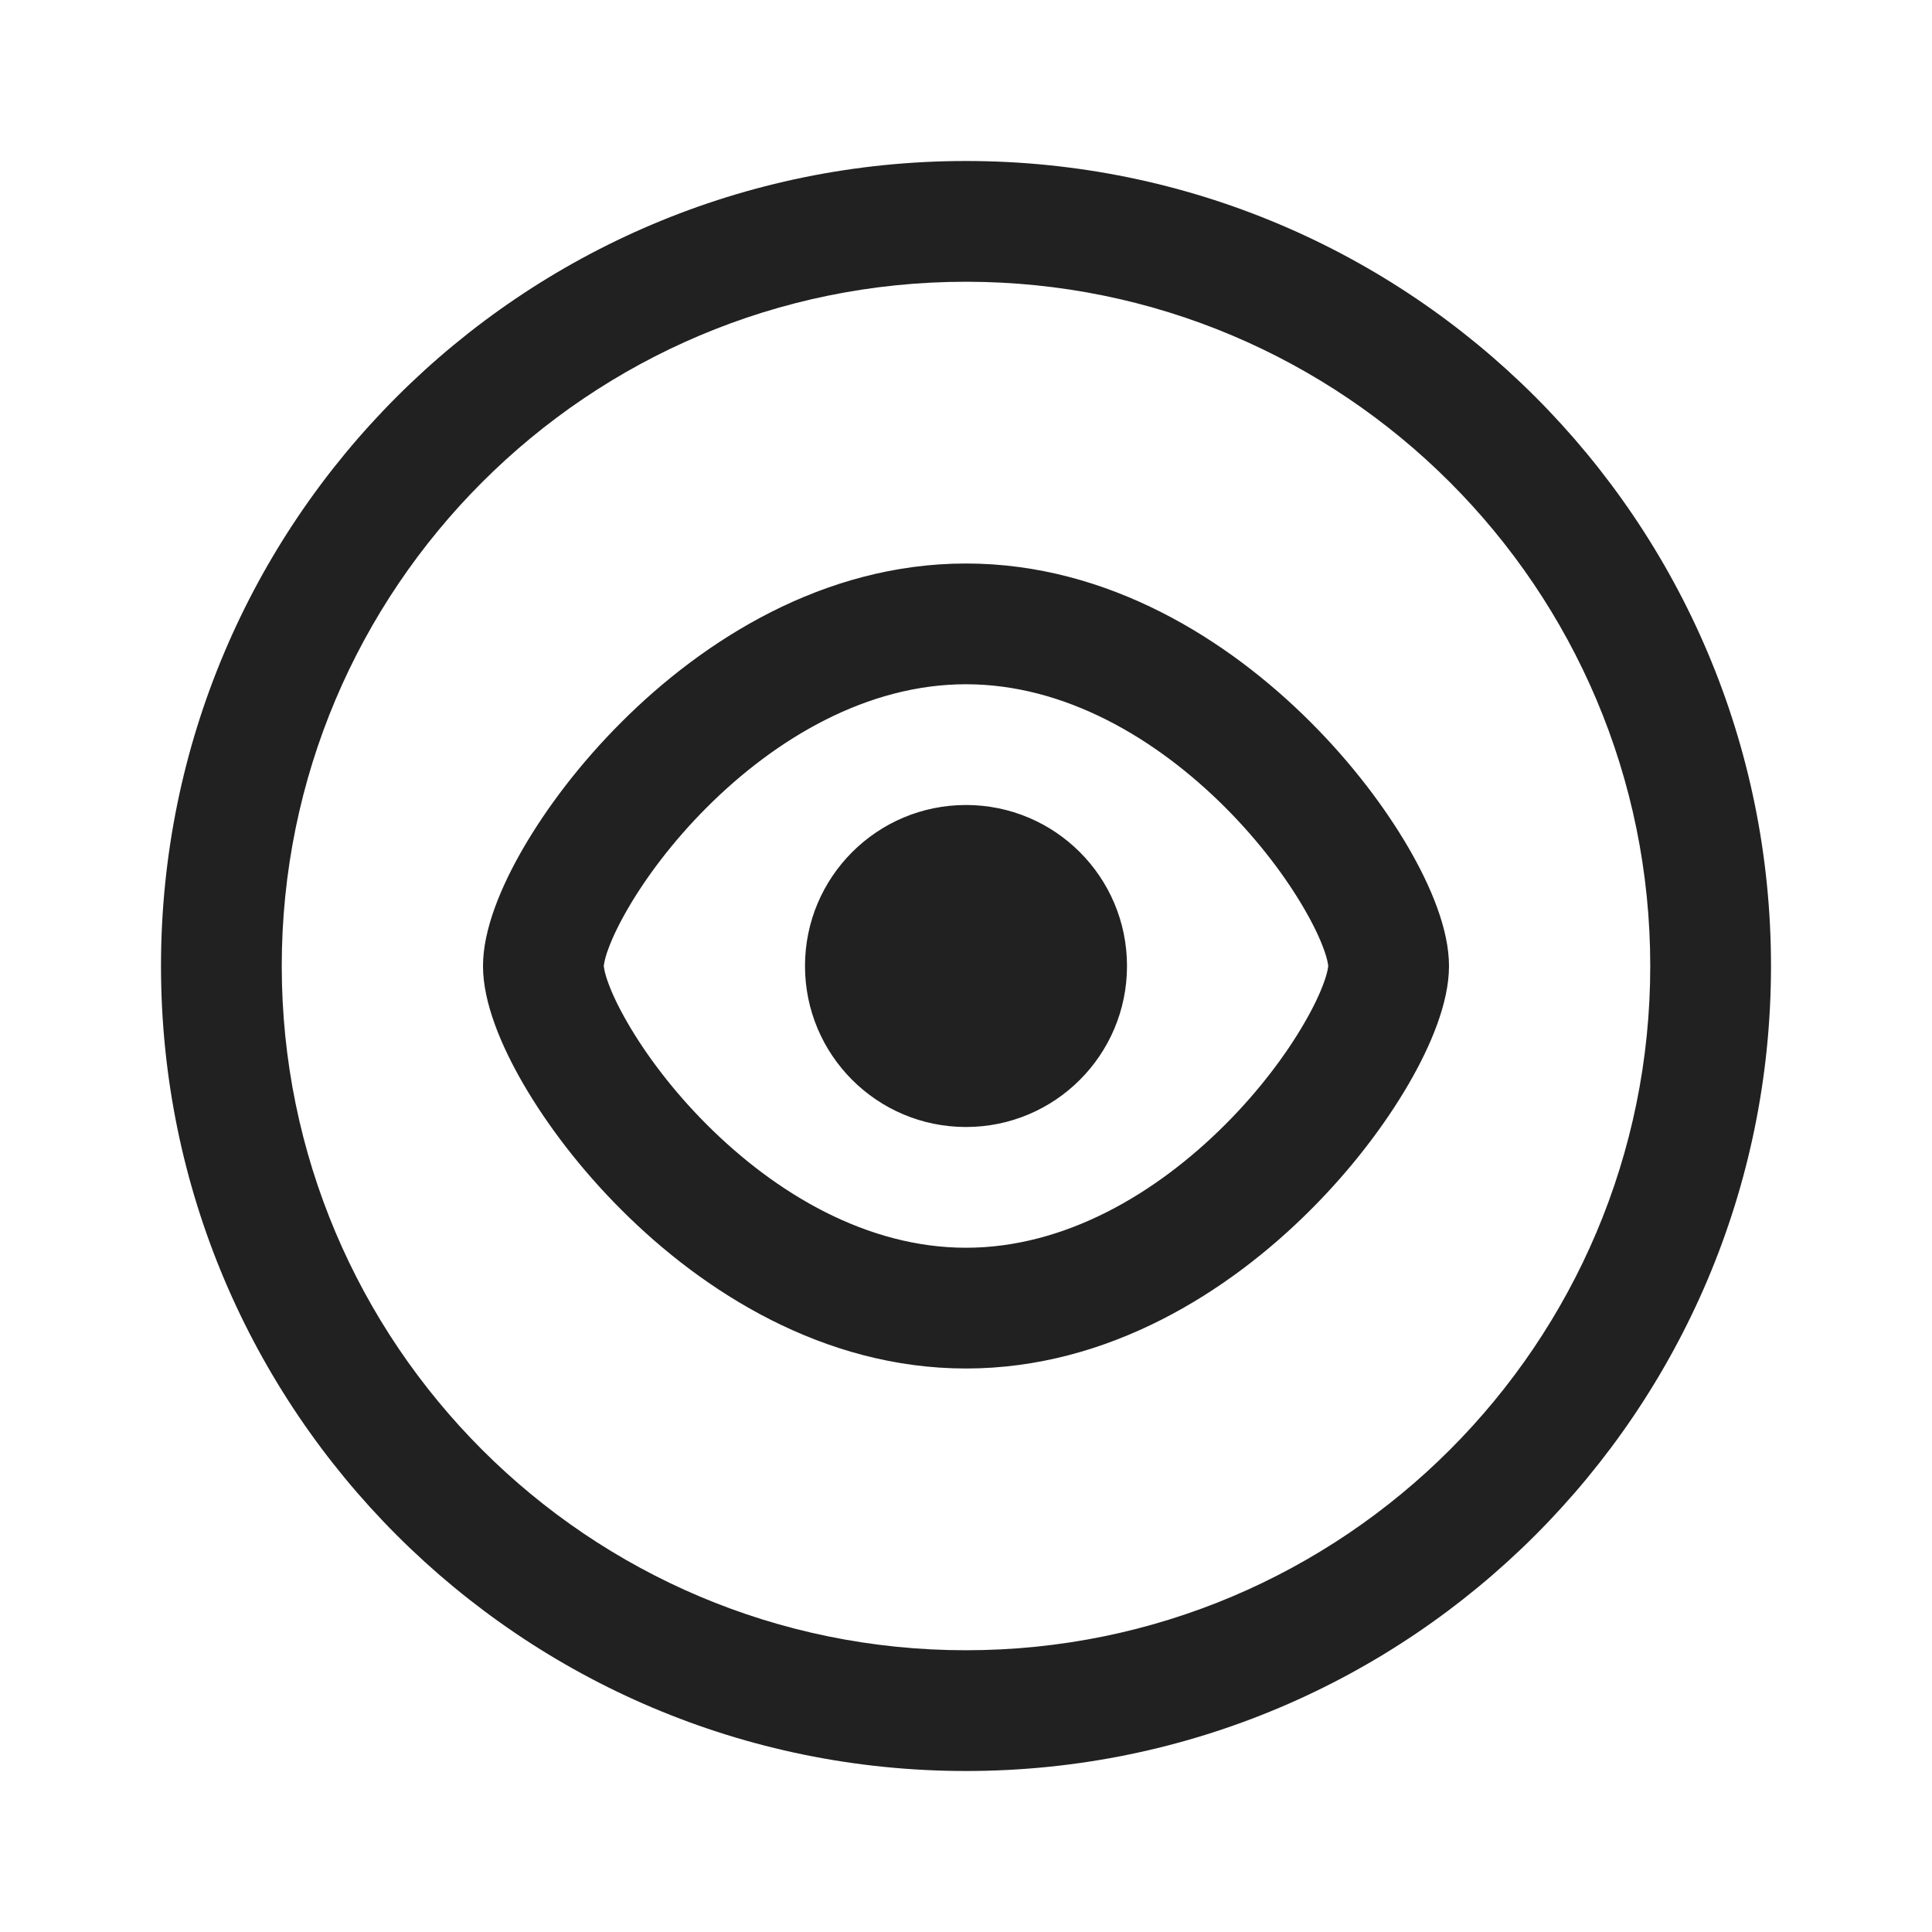 <svg width="24" height="24" viewBox="0 0 24 24" fill="none" xmlns="http://www.w3.org/2000/svg">
<path d="M12 2C17.523 2 22 6.477 22 12C22 17.523 17.523 22 12 22C6.477 22 2 17.523 2 12C2 6.477 6.477 2 12 2ZM12 3.5C7.306 3.5 3.5 7.306 3.5 12C3.5 16.694 7.306 20.5 12 20.5C16.694 20.5 20.5 16.694 20.5 12C20.5 7.306 16.694 3.5 12 3.5ZM12 7C13.773 7 15.265 7.955 16.28 8.97C16.794 9.483 17.209 10.035 17.501 10.538C17.772 11.006 18 11.542 18 12C18 12.458 17.772 12.994 17.501 13.462C17.209 13.965 16.794 14.517 16.28 15.03C15.265 16.045 13.773 17 12 17C10.227 17 8.735 16.045 7.72 15.03C7.206 14.517 6.791 13.965 6.499 13.462C6.228 12.994 6 12.458 6 12C6 11.542 6.228 11.006 6.499 10.538C6.791 10.035 7.206 9.483 7.72 8.97C8.735 7.955 10.227 7 12 7ZM12 8.5C10.773 8.5 9.64 9.17 8.78 10.03C8.356 10.454 8.022 10.903 7.798 11.29C7.686 11.483 7.606 11.652 7.557 11.787C7.532 11.854 7.517 11.908 7.509 11.947C7.5 11.988 7.5 12.005 7.5 12C7.5 11.995 7.5 12.012 7.509 12.053C7.517 12.092 7.532 12.146 7.557 12.213C7.606 12.348 7.686 12.517 7.798 12.71C8.022 13.097 8.356 13.546 8.78 13.97C9.64 14.83 10.773 15.5 12 15.5C13.227 15.5 14.36 14.83 15.22 13.97C15.644 13.546 15.978 13.097 16.202 12.71C16.314 12.517 16.394 12.348 16.443 12.213C16.468 12.146 16.483 12.092 16.491 12.053C16.5 12.012 16.5 11.995 16.5 12C16.5 12.005 16.5 11.988 16.491 11.947C16.483 11.908 16.468 11.854 16.443 11.787C16.394 11.652 16.314 11.483 16.202 11.29C15.978 10.903 15.644 10.454 15.22 10.03C14.36 9.17 13.227 8.5 12 8.5ZM12 10C13.105 10 14 10.895 14 12C14 13.105 13.105 14 12 14C10.895 14 10 13.105 10 12C10 10.895 10.895 10 12 10Z" fill="#212121"/>
</svg>
